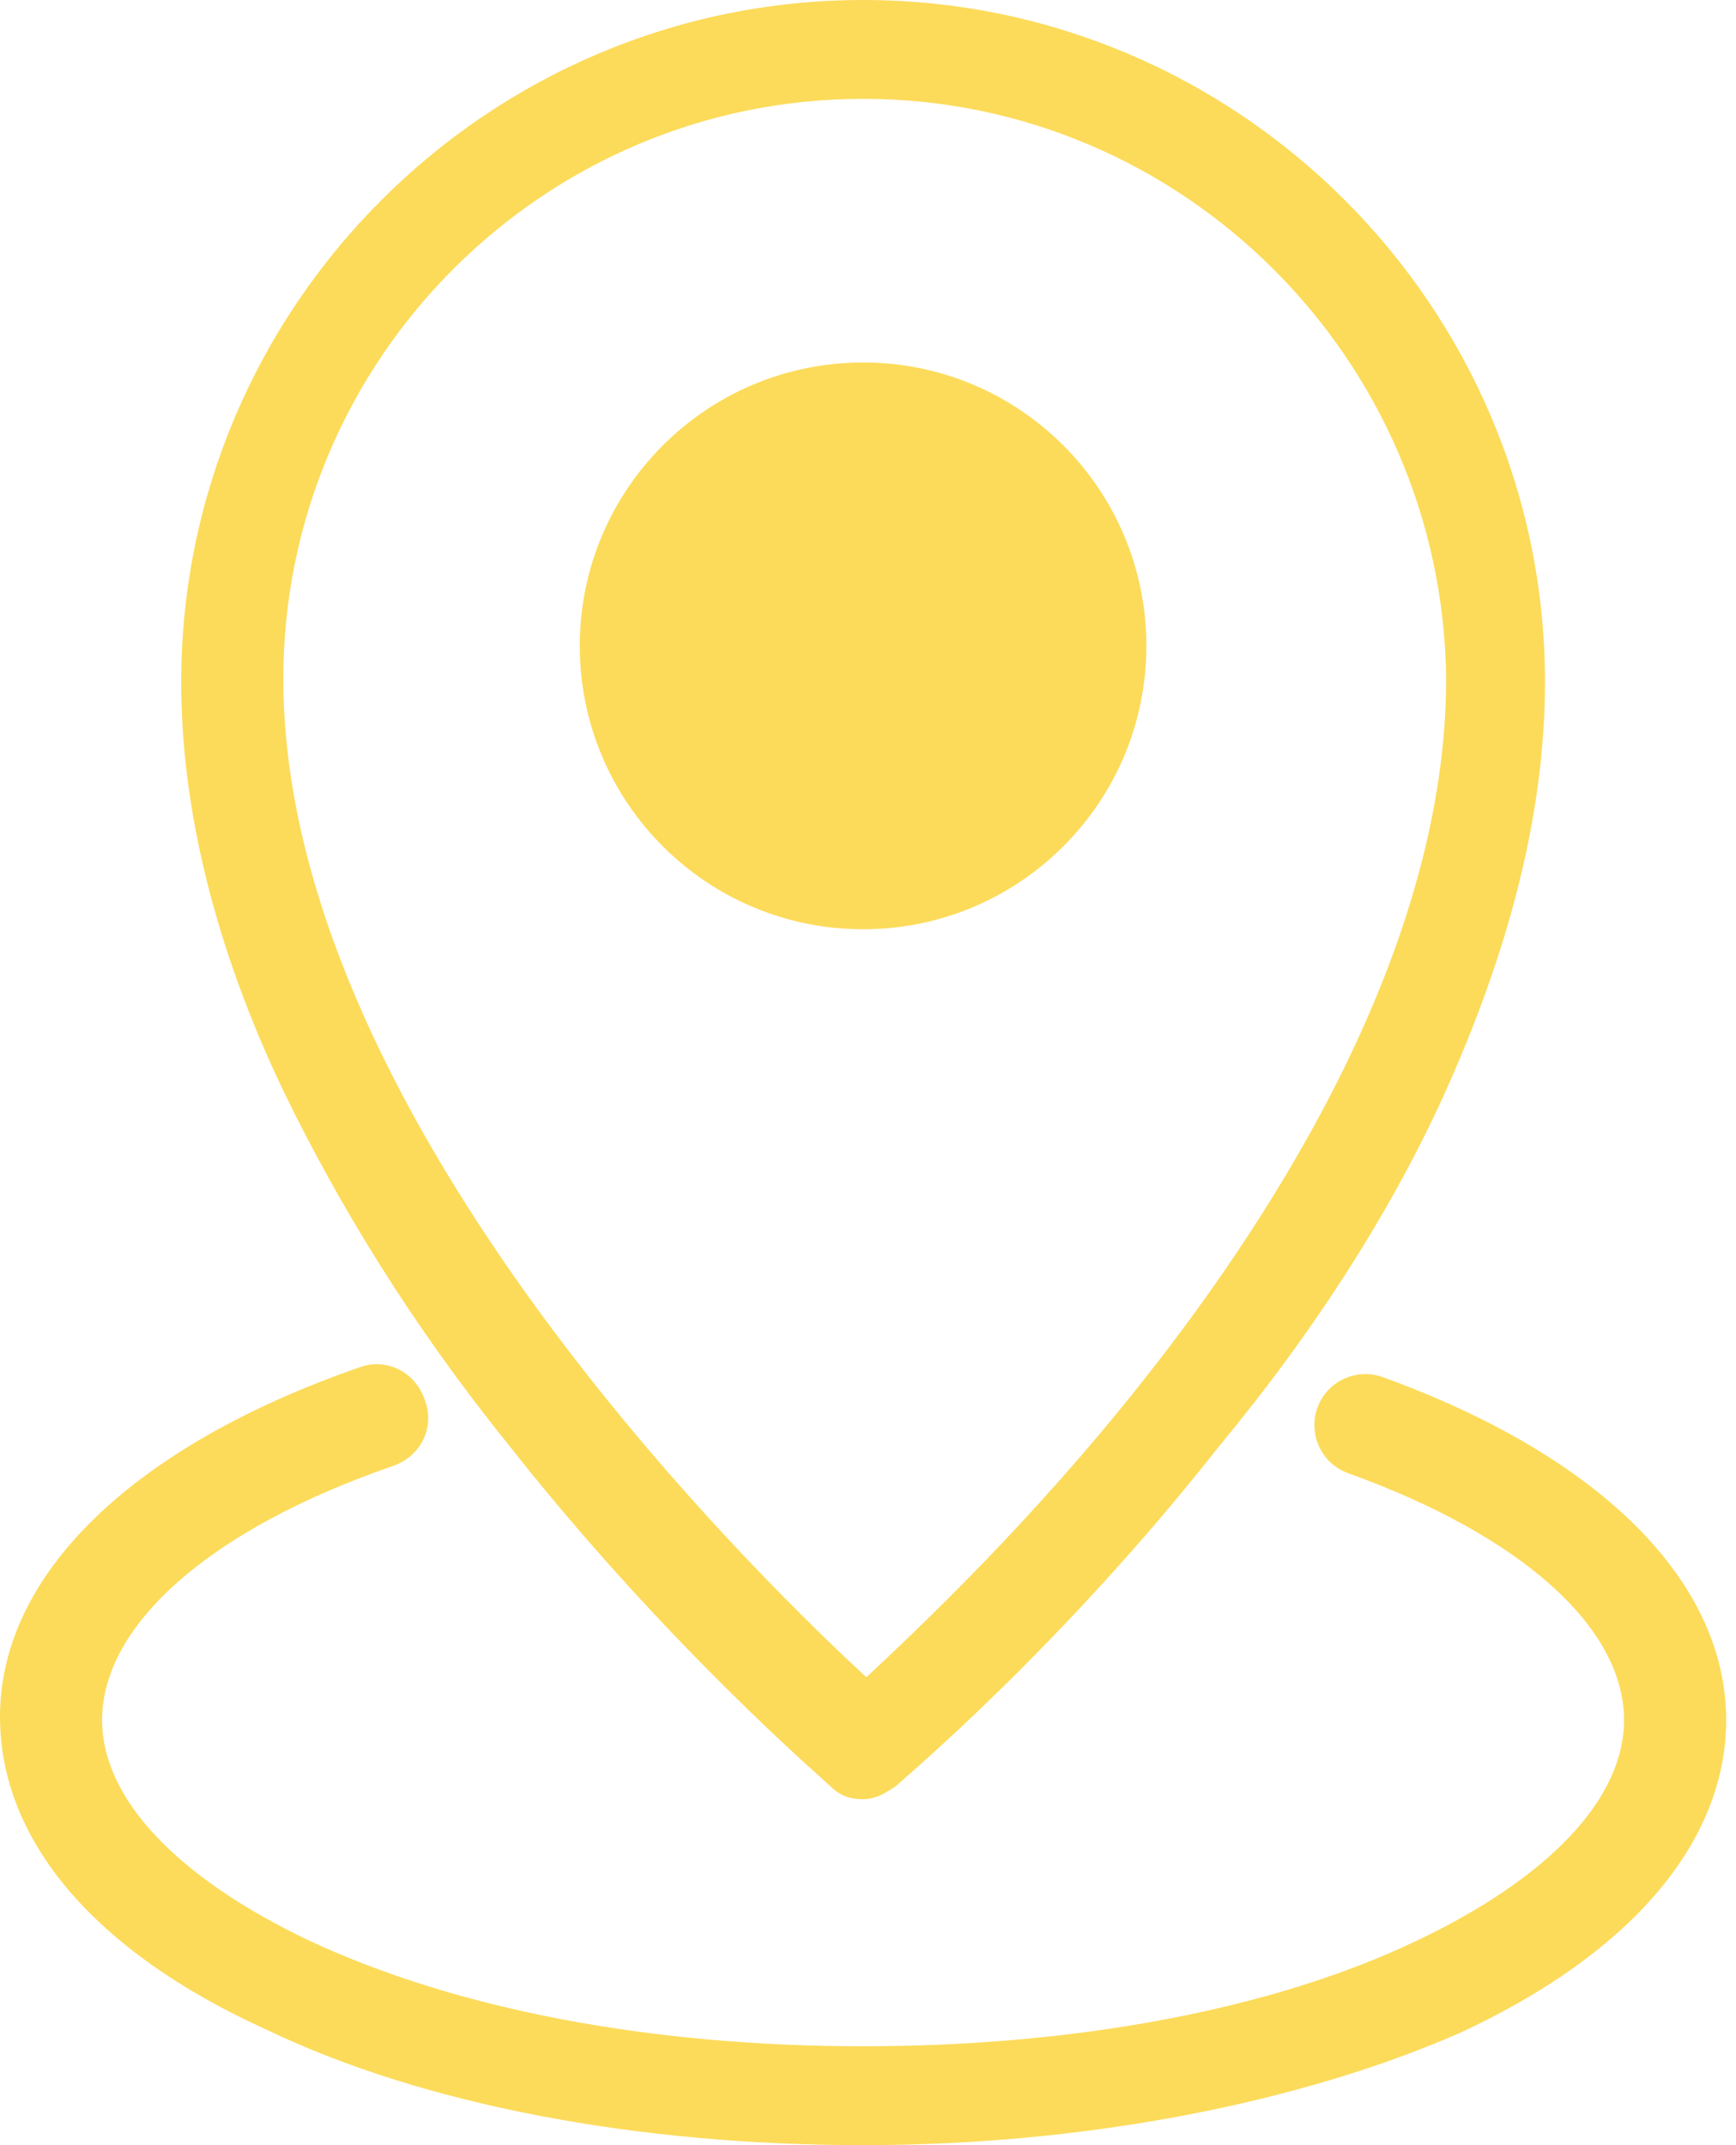 <svg width="34" height="42" viewBox="0 0 34 42" fill="none" xmlns="http://www.w3.org/2000/svg">
<path d="M16.904 35.226C16.646 35.226 16.452 35.162 16.258 34.968C16.13 34.839 13.032 32.194 9.936 28.258C8.065 25.936 6.645 23.613 5.548 21.355C4.194 18.516 3.549 15.806 3.549 13.355C3.549 6 9.549 0 16.904 0C24.259 0 30.259 6 30.259 13.355C30.259 15.935 29.549 18.645 28.259 21.484C27.226 23.742 25.743 26.065 23.871 28.323C20.775 32.258 17.678 34.839 17.549 34.968C17.355 35.097 17.161 35.226 16.904 35.226L16.904 35.226ZM16.904 1.935C10.645 1.935 5.549 7.032 5.549 13.29C5.549 21.677 14.452 30.516 16.968 32.839C18.001 31.871 20.194 29.807 22.388 27.032C25.097 23.613 28.323 18.451 28.323 13.29C28.259 7.032 23.162 1.935 16.904 1.935H16.904Z" fill="#FCDB5A"/>
<path d="M22.452 12.646C22.452 15.71 19.968 18.194 16.904 18.194C13.839 18.194 11.355 15.71 11.355 12.646C11.355 9.581 13.839 7.097 16.904 7.097C19.968 7.097 22.452 9.581 22.452 12.646Z" fill="#FCDB5A"/>
<path d="M16.904 42C12.516 42 8.322 41.226 5.226 39.742C1.806 38.193 0 36 0 33.612C0 30.838 2.58 28.322 7.032 26.774C7.548 26.58 8.129 26.838 8.323 27.419C8.516 27.935 8.258 28.516 7.677 28.709C4.129 29.935 2 31.806 2 33.677C2 35.226 3.484 36.774 6.064 37.999C8.968 39.354 12.774 40.064 16.904 40.064C21.033 40.064 24.904 39.355 27.743 37.999C30.323 36.774 31.807 35.225 31.807 33.677C31.807 31.871 29.807 30.064 26.388 28.838C25.872 28.645 25.614 28.064 25.807 27.548C26.001 27.032 26.581 26.774 27.098 26.968C31.355 28.516 33.807 30.968 33.807 33.677C33.807 36.065 31.936 38.258 28.582 39.807C25.485 41.161 21.291 42 16.904 42L16.904 42Z" fill="#FCDB5A"/>
</svg>
